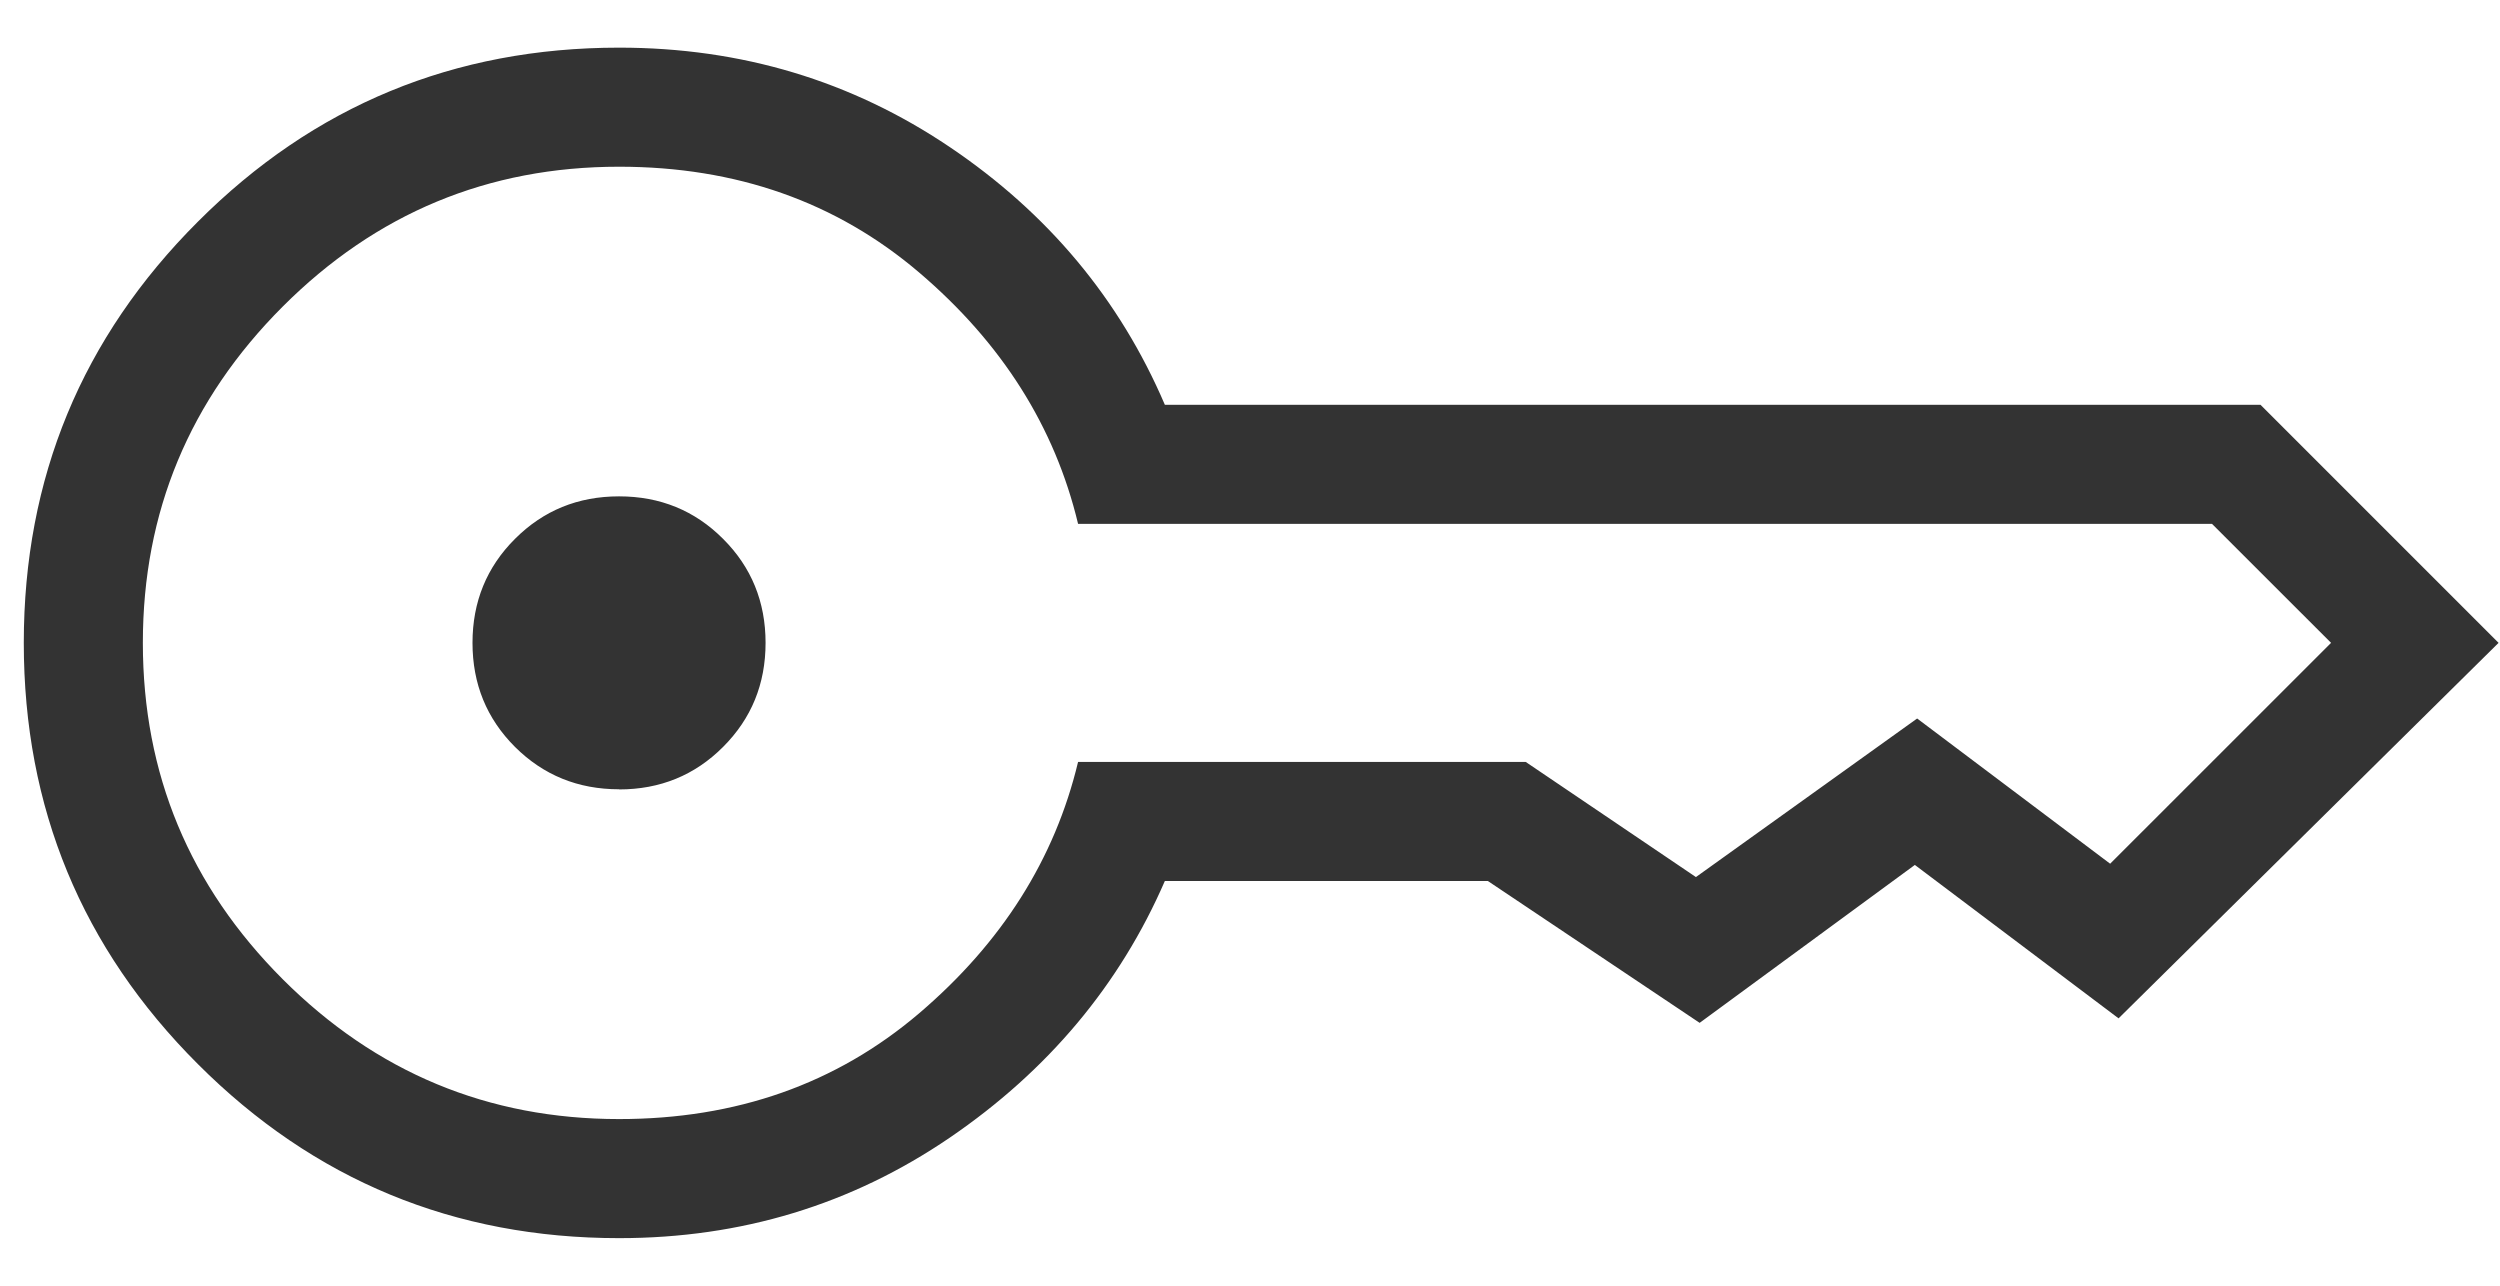 <svg width="35" height="18" viewBox="0 0 35 18" fill="none" xmlns="http://www.w3.org/2000/svg">
<path d="M8.667 11.05C8.092 11.05 7.607 10.852 7.21 10.457C6.813 10.06 6.615 9.575 6.615 9C6.615 8.426 6.813 7.94 7.21 7.544C7.607 7.147 8.092 6.949 8.667 6.949C9.241 6.949 9.727 7.147 10.123 7.544C10.52 7.94 10.718 8.426 10.718 9C10.718 9.575 10.52 10.06 10.123 10.457C9.727 10.854 9.241 11.052 8.667 11.052M8.667 17.334C6.359 17.334 4.393 16.521 2.77 14.897C1.146 13.274 0.333 11.308 0.333 9C0.333 6.693 1.146 4.727 2.77 3.104C4.393 1.479 6.359 0.667 8.667 0.667C10.378 0.667 11.921 1.131 13.297 2.059C14.671 2.985 15.675 4.188 16.308 5.667H31.647L34.98 9L29.66 14.257L26.808 12.109L23.795 14.32L20.83 12.334H16.308C15.675 13.791 14.671 14.989 13.297 15.927C11.921 16.865 10.378 17.334 8.667 17.334ZM8.667 15.667C10.308 15.667 11.708 15.174 12.867 14.187C14.026 13.199 14.768 12.026 15.093 10.667H21.36L23.743 12.279L26.84 10.059L29.542 12.092L32.635 9L30.968 7.334H15.093C14.768 5.975 14.026 4.801 12.867 3.814C11.708 2.827 10.308 2.334 8.667 2.334C6.833 2.334 5.264 2.986 3.958 4.292C2.653 5.598 2 7.167 2 9C2 10.834 2.653 12.403 3.958 13.709C5.264 15.014 6.833 15.667 8.667 15.667Z" fill="#333333"/>
</svg>
